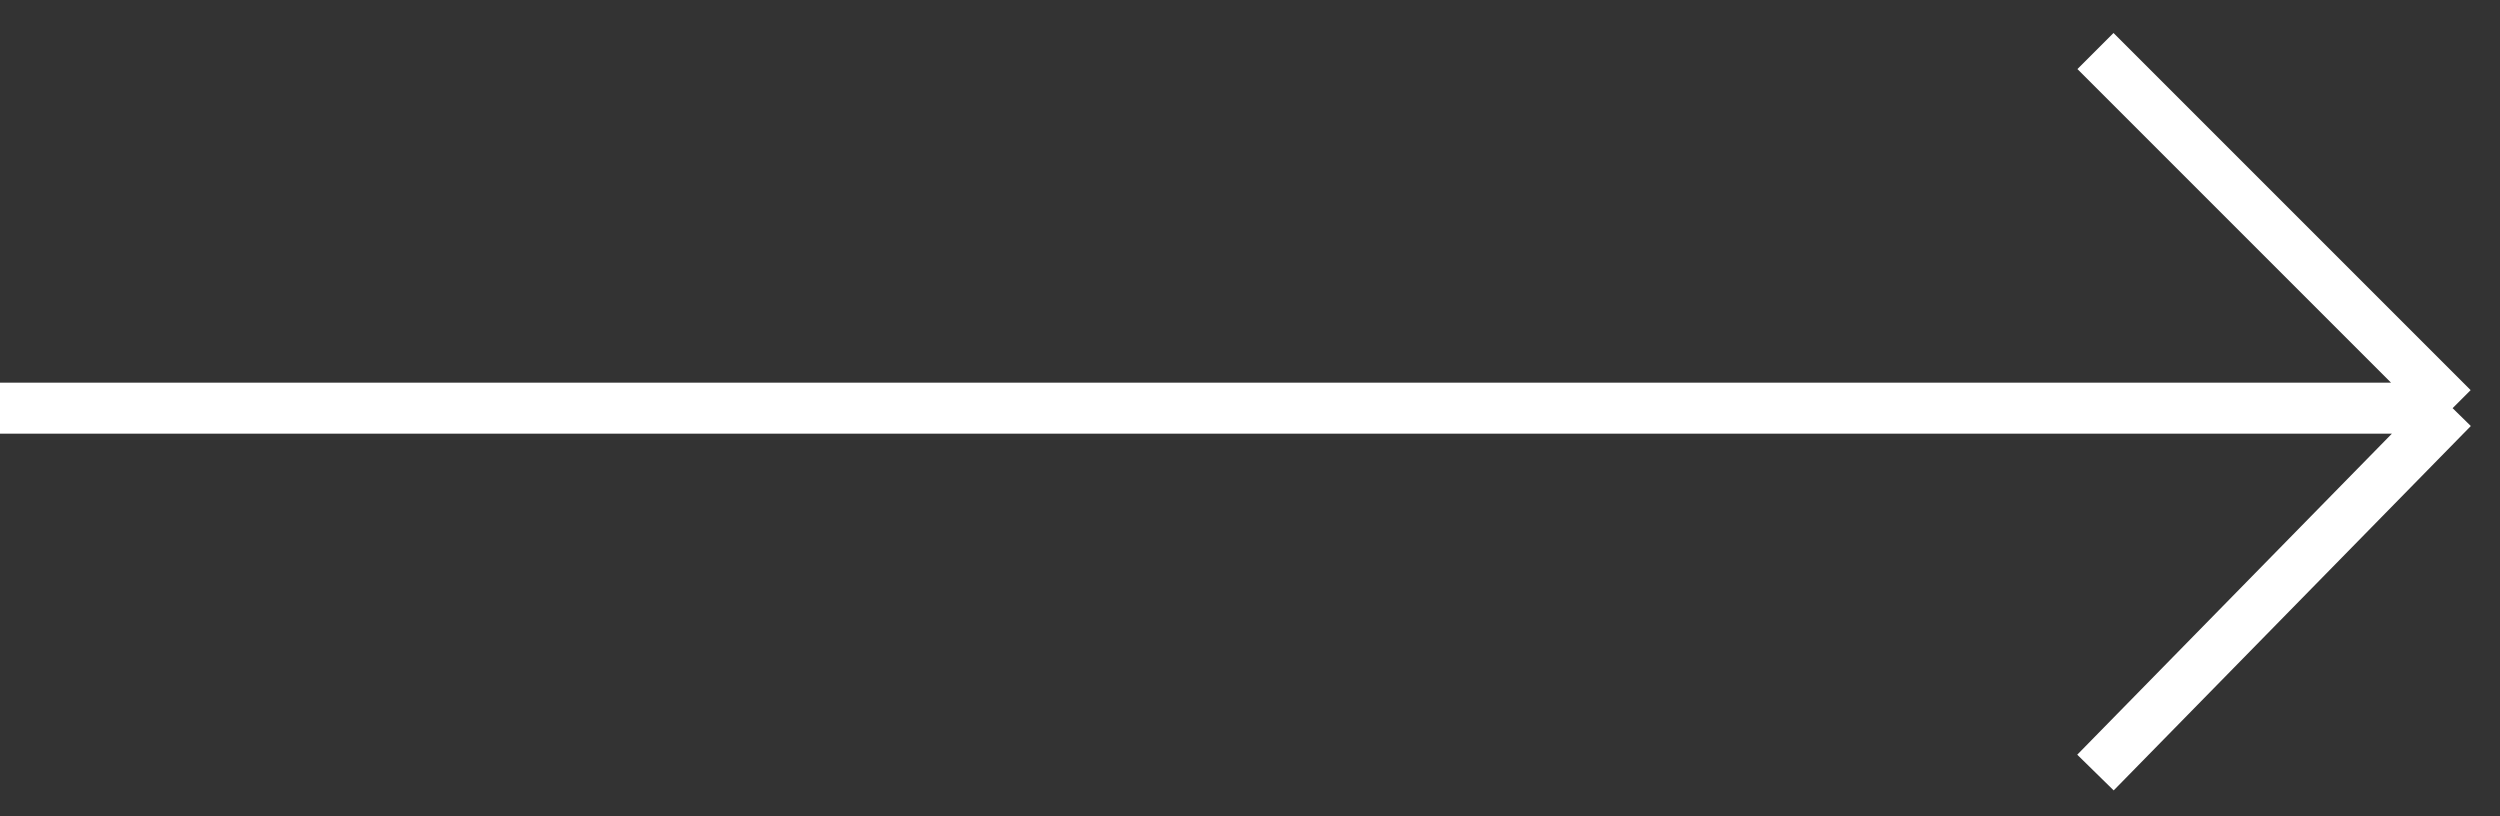 <svg width="49" height="16" viewBox="0 0 49 16" fill="none" xmlns="http://www.w3.org/2000/svg">
<rect x="0" y="0" width="49" height="16" fill="#333333" stroke="none"/>
<path d="M0 8H48.071M48.071 8L41.071 1M48.071 8L41.071 15.142" stroke="white"/>
</svg>
